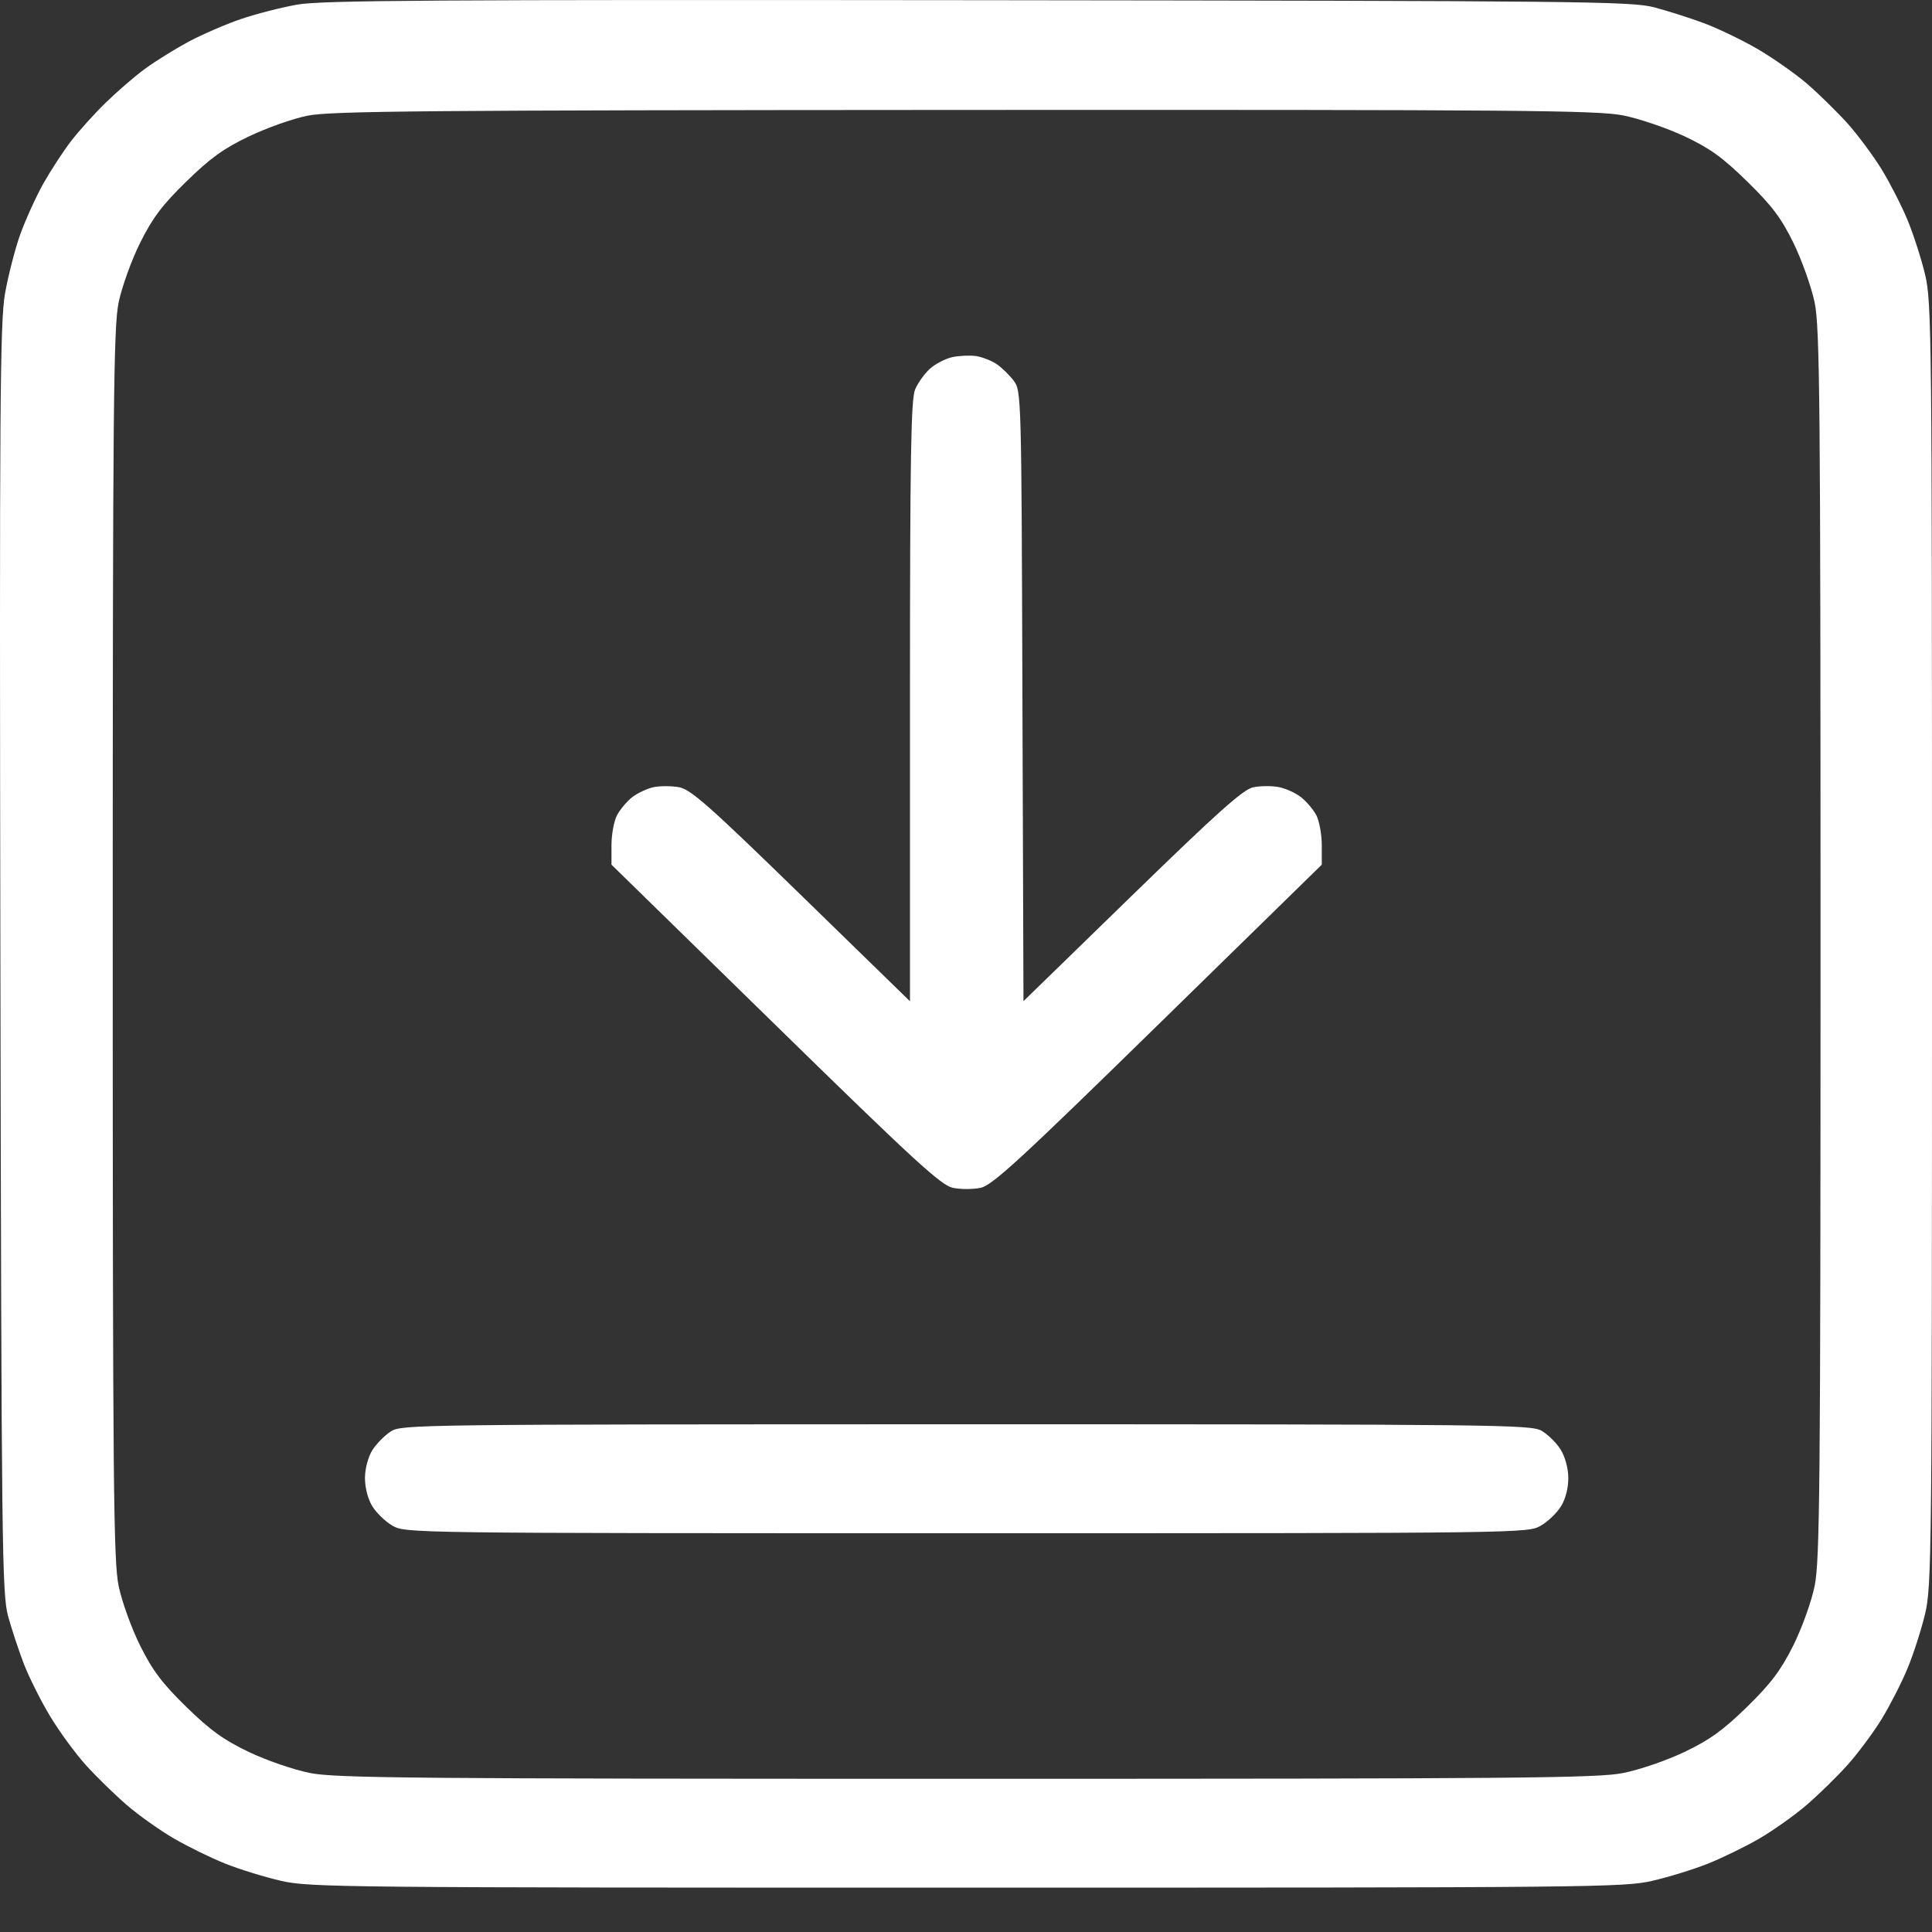 <svg width="20" height="20" viewBox="0 0 20 20" fill="none" xmlns="http://www.w3.org/2000/svg">
<rect x="0" y="0" width="20" height="20" fill="#333333" stroke="none"/>
<path fill-rule="evenodd" clip-rule="evenodd" d="M3.075 0.048C2.908 0.078 2.646 0.145 2.492 0.198C2.338 0.25 2.095 0.356 1.953 0.431C1.812 0.507 1.607 0.634 1.5 0.713C1.392 0.792 1.21 0.95 1.094 1.063C0.978 1.176 0.817 1.355 0.736 1.46C0.655 1.565 0.525 1.765 0.447 1.903C0.37 2.042 0.263 2.278 0.209 2.428C0.156 2.577 0.085 2.852 0.052 3.038C-7.22475e-05 3.333 -0.006 4.193 0.004 9.929C0.015 16.029 0.021 16.5 0.084 16.732C0.122 16.869 0.196 17.092 0.249 17.23C0.303 17.367 0.423 17.608 0.518 17.765C0.612 17.922 0.779 18.15 0.888 18.271C0.998 18.393 1.189 18.579 1.313 18.686C1.437 18.793 1.657 18.949 1.802 19.033C1.947 19.117 2.186 19.234 2.334 19.293C2.482 19.352 2.742 19.432 2.912 19.471C3.206 19.538 3.542 19.541 10.007 19.541C16.472 19.541 16.807 19.538 17.101 19.471C17.271 19.432 17.531 19.352 17.679 19.293C17.827 19.234 18.067 19.117 18.212 19.033C18.356 18.949 18.576 18.793 18.701 18.686C18.825 18.579 19.016 18.393 19.125 18.271C19.234 18.15 19.393 17.935 19.48 17.794C19.566 17.652 19.686 17.418 19.746 17.273C19.806 17.129 19.888 16.874 19.928 16.709C19.997 16.421 20 16.093 20 9.774C20 3.456 19.997 3.128 19.928 2.84C19.888 2.674 19.806 2.42 19.746 2.276C19.686 2.131 19.566 1.897 19.48 1.755C19.393 1.614 19.234 1.399 19.125 1.277C19.016 1.156 18.825 0.969 18.701 0.862C18.576 0.756 18.343 0.593 18.182 0.5C18.021 0.408 17.775 0.29 17.634 0.238C17.494 0.186 17.265 0.113 17.125 0.076C16.888 0.014 16.412 0.009 10.124 0.002C4.465 -0.004 3.328 0.003 3.075 0.048ZM16.804 1.195C16.97 1.228 17.254 1.325 17.436 1.41C17.699 1.534 17.831 1.628 18.086 1.878C18.341 2.127 18.439 2.256 18.565 2.513C18.652 2.691 18.751 2.969 18.785 3.131C18.839 3.391 18.846 4.163 18.846 9.774C18.846 15.372 18.839 16.158 18.785 16.418C18.752 16.581 18.652 16.858 18.562 17.038C18.434 17.293 18.332 17.428 18.085 17.67C17.838 17.911 17.699 18.011 17.438 18.136C17.254 18.224 16.971 18.321 16.804 18.354C16.538 18.407 15.734 18.414 10.007 18.414C4.279 18.414 3.475 18.407 3.209 18.354C3.042 18.321 2.76 18.224 2.575 18.136C2.314 18.011 2.176 17.911 1.929 17.67C1.681 17.428 1.579 17.293 1.452 17.038C1.362 16.858 1.262 16.581 1.228 16.418C1.175 16.158 1.167 15.372 1.167 9.774C1.167 4.176 1.175 3.391 1.228 3.131C1.262 2.968 1.362 2.691 1.452 2.511C1.579 2.256 1.681 2.12 1.929 1.879C2.175 1.638 2.315 1.537 2.575 1.413C2.758 1.325 3.031 1.228 3.182 1.198C3.416 1.149 4.396 1.141 9.979 1.138C15.754 1.135 16.537 1.142 16.804 1.195ZM9.858 3.697C9.786 3.713 9.683 3.767 9.628 3.816C9.572 3.866 9.503 3.962 9.474 4.03C9.43 4.13 9.42 4.713 9.42 7.259V10.365L8.296 9.27C7.335 8.334 7.15 8.171 7.028 8.149C6.949 8.135 6.831 8.135 6.765 8.149C6.7 8.163 6.602 8.209 6.546 8.251C6.491 8.294 6.42 8.378 6.388 8.438C6.356 8.498 6.33 8.638 6.33 8.749V8.951L8.024 10.607C9.453 12.005 9.74 12.269 9.862 12.296C9.942 12.313 10.072 12.313 10.152 12.296C10.274 12.269 10.561 12.005 11.99 10.607L13.683 8.951V8.749C13.683 8.638 13.657 8.498 13.626 8.438C13.594 8.378 13.521 8.293 13.465 8.25C13.409 8.206 13.304 8.16 13.233 8.147C13.161 8.134 13.044 8.135 12.973 8.15C12.87 8.171 12.605 8.408 11.719 9.27L10.595 10.364L10.584 7.205C10.574 4.082 10.573 4.045 10.493 3.94C10.449 3.882 10.37 3.805 10.317 3.769C10.265 3.734 10.169 3.696 10.105 3.686C10.04 3.677 9.929 3.682 9.858 3.697ZM4.046 14.818C3.984 14.858 3.899 14.943 3.857 15.008C3.813 15.076 3.78 15.197 3.778 15.294C3.777 15.395 3.806 15.512 3.852 15.589C3.893 15.659 3.989 15.751 4.063 15.794C4.198 15.871 4.235 15.872 10.007 15.872C15.778 15.872 15.816 15.871 15.95 15.794C16.025 15.751 16.12 15.659 16.162 15.589C16.208 15.513 16.237 15.395 16.235 15.295C16.234 15.197 16.2 15.075 16.154 15.003C16.11 14.934 16.022 14.848 15.958 14.811C15.849 14.748 15.494 14.744 10.001 14.744C4.319 14.745 4.156 14.746 4.046 14.818Z" fill="white"/>
</svg>
